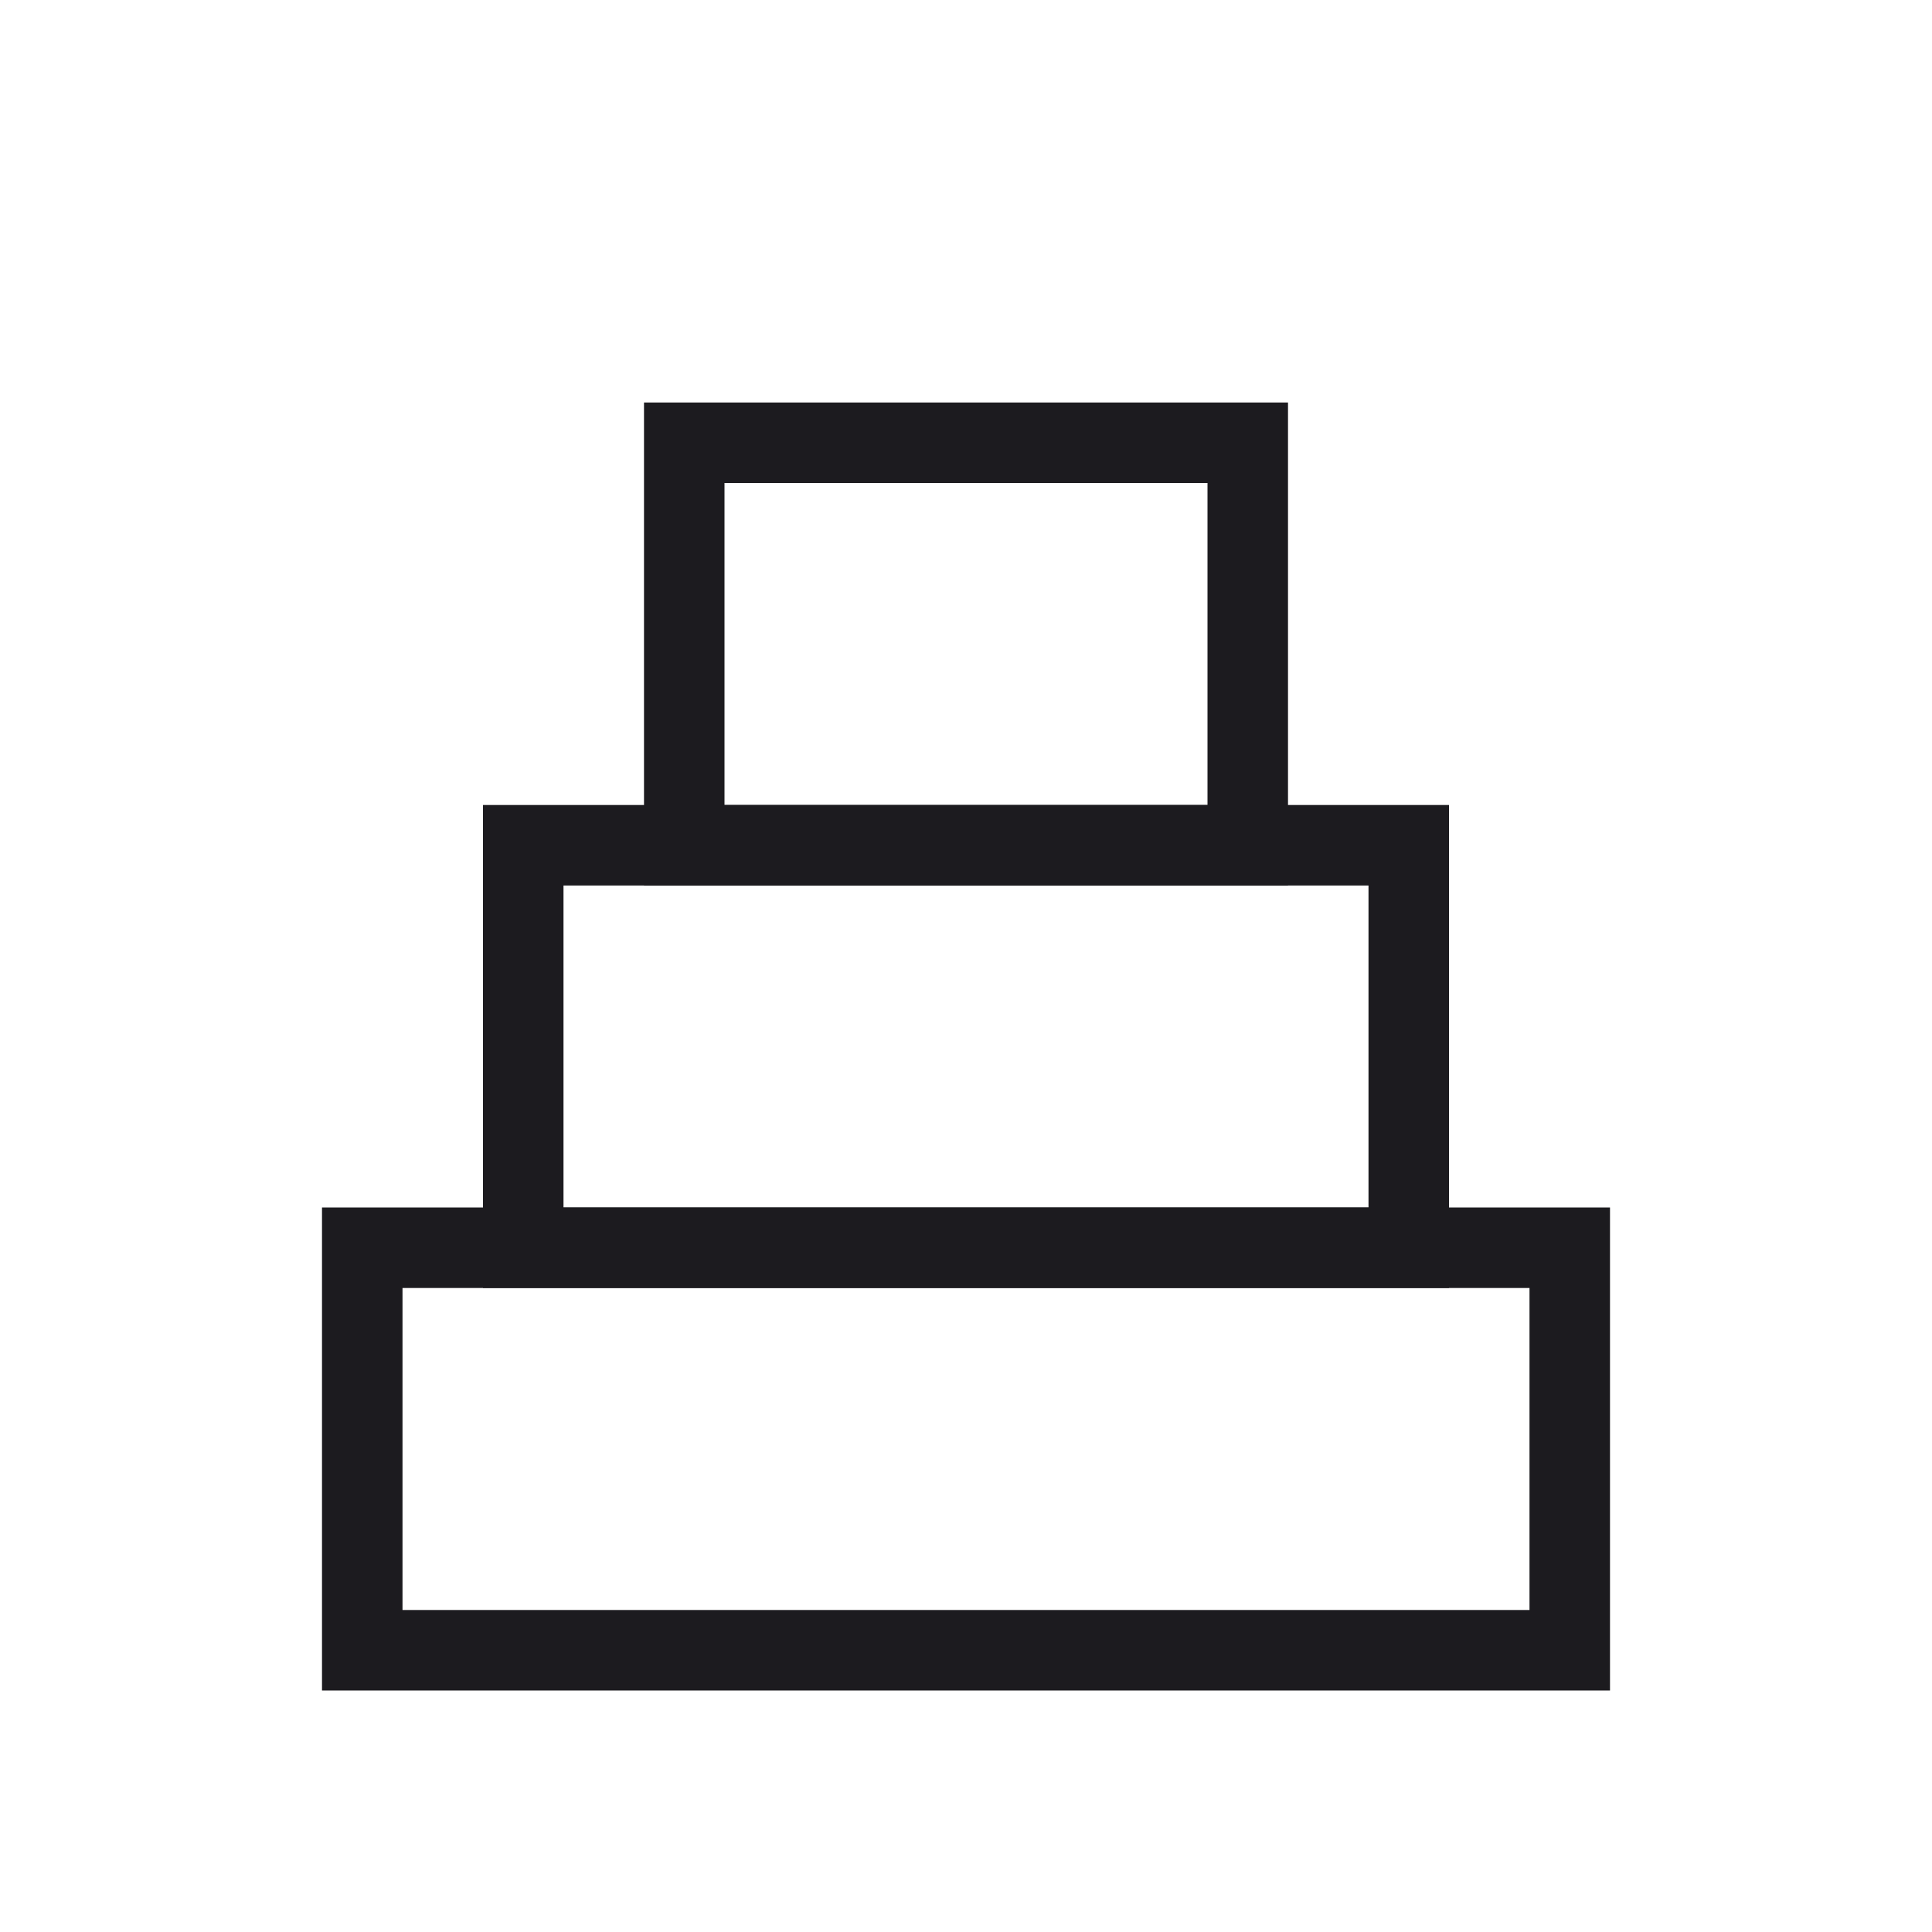 <svg width="24" height="24" viewBox="0 0 24 24" fill="none" xmlns="http://www.w3.org/2000/svg">
<mask id="mask0_365_2221" style="mask-type:alpha" maskUnits="userSpaceOnUse" x="0" y="0" width="24" height="24">
<rect x="24" width="24" height="24" transform="rotate(90 24 0)" fill="#D9D9D9"/>
</mask>
<g mask="url(#mask0_365_2221)">
<rect x="4.5" y="15.5" width="15" height="5" stroke="#1C1B1F"/>
<rect x="6.5" y="10.5" width="11" height="5" stroke="#1C1B1F"/>
<rect x="8.5" y="5.5" width="7" height="5" stroke="#1C1B1F"/>
</g>
</svg>
